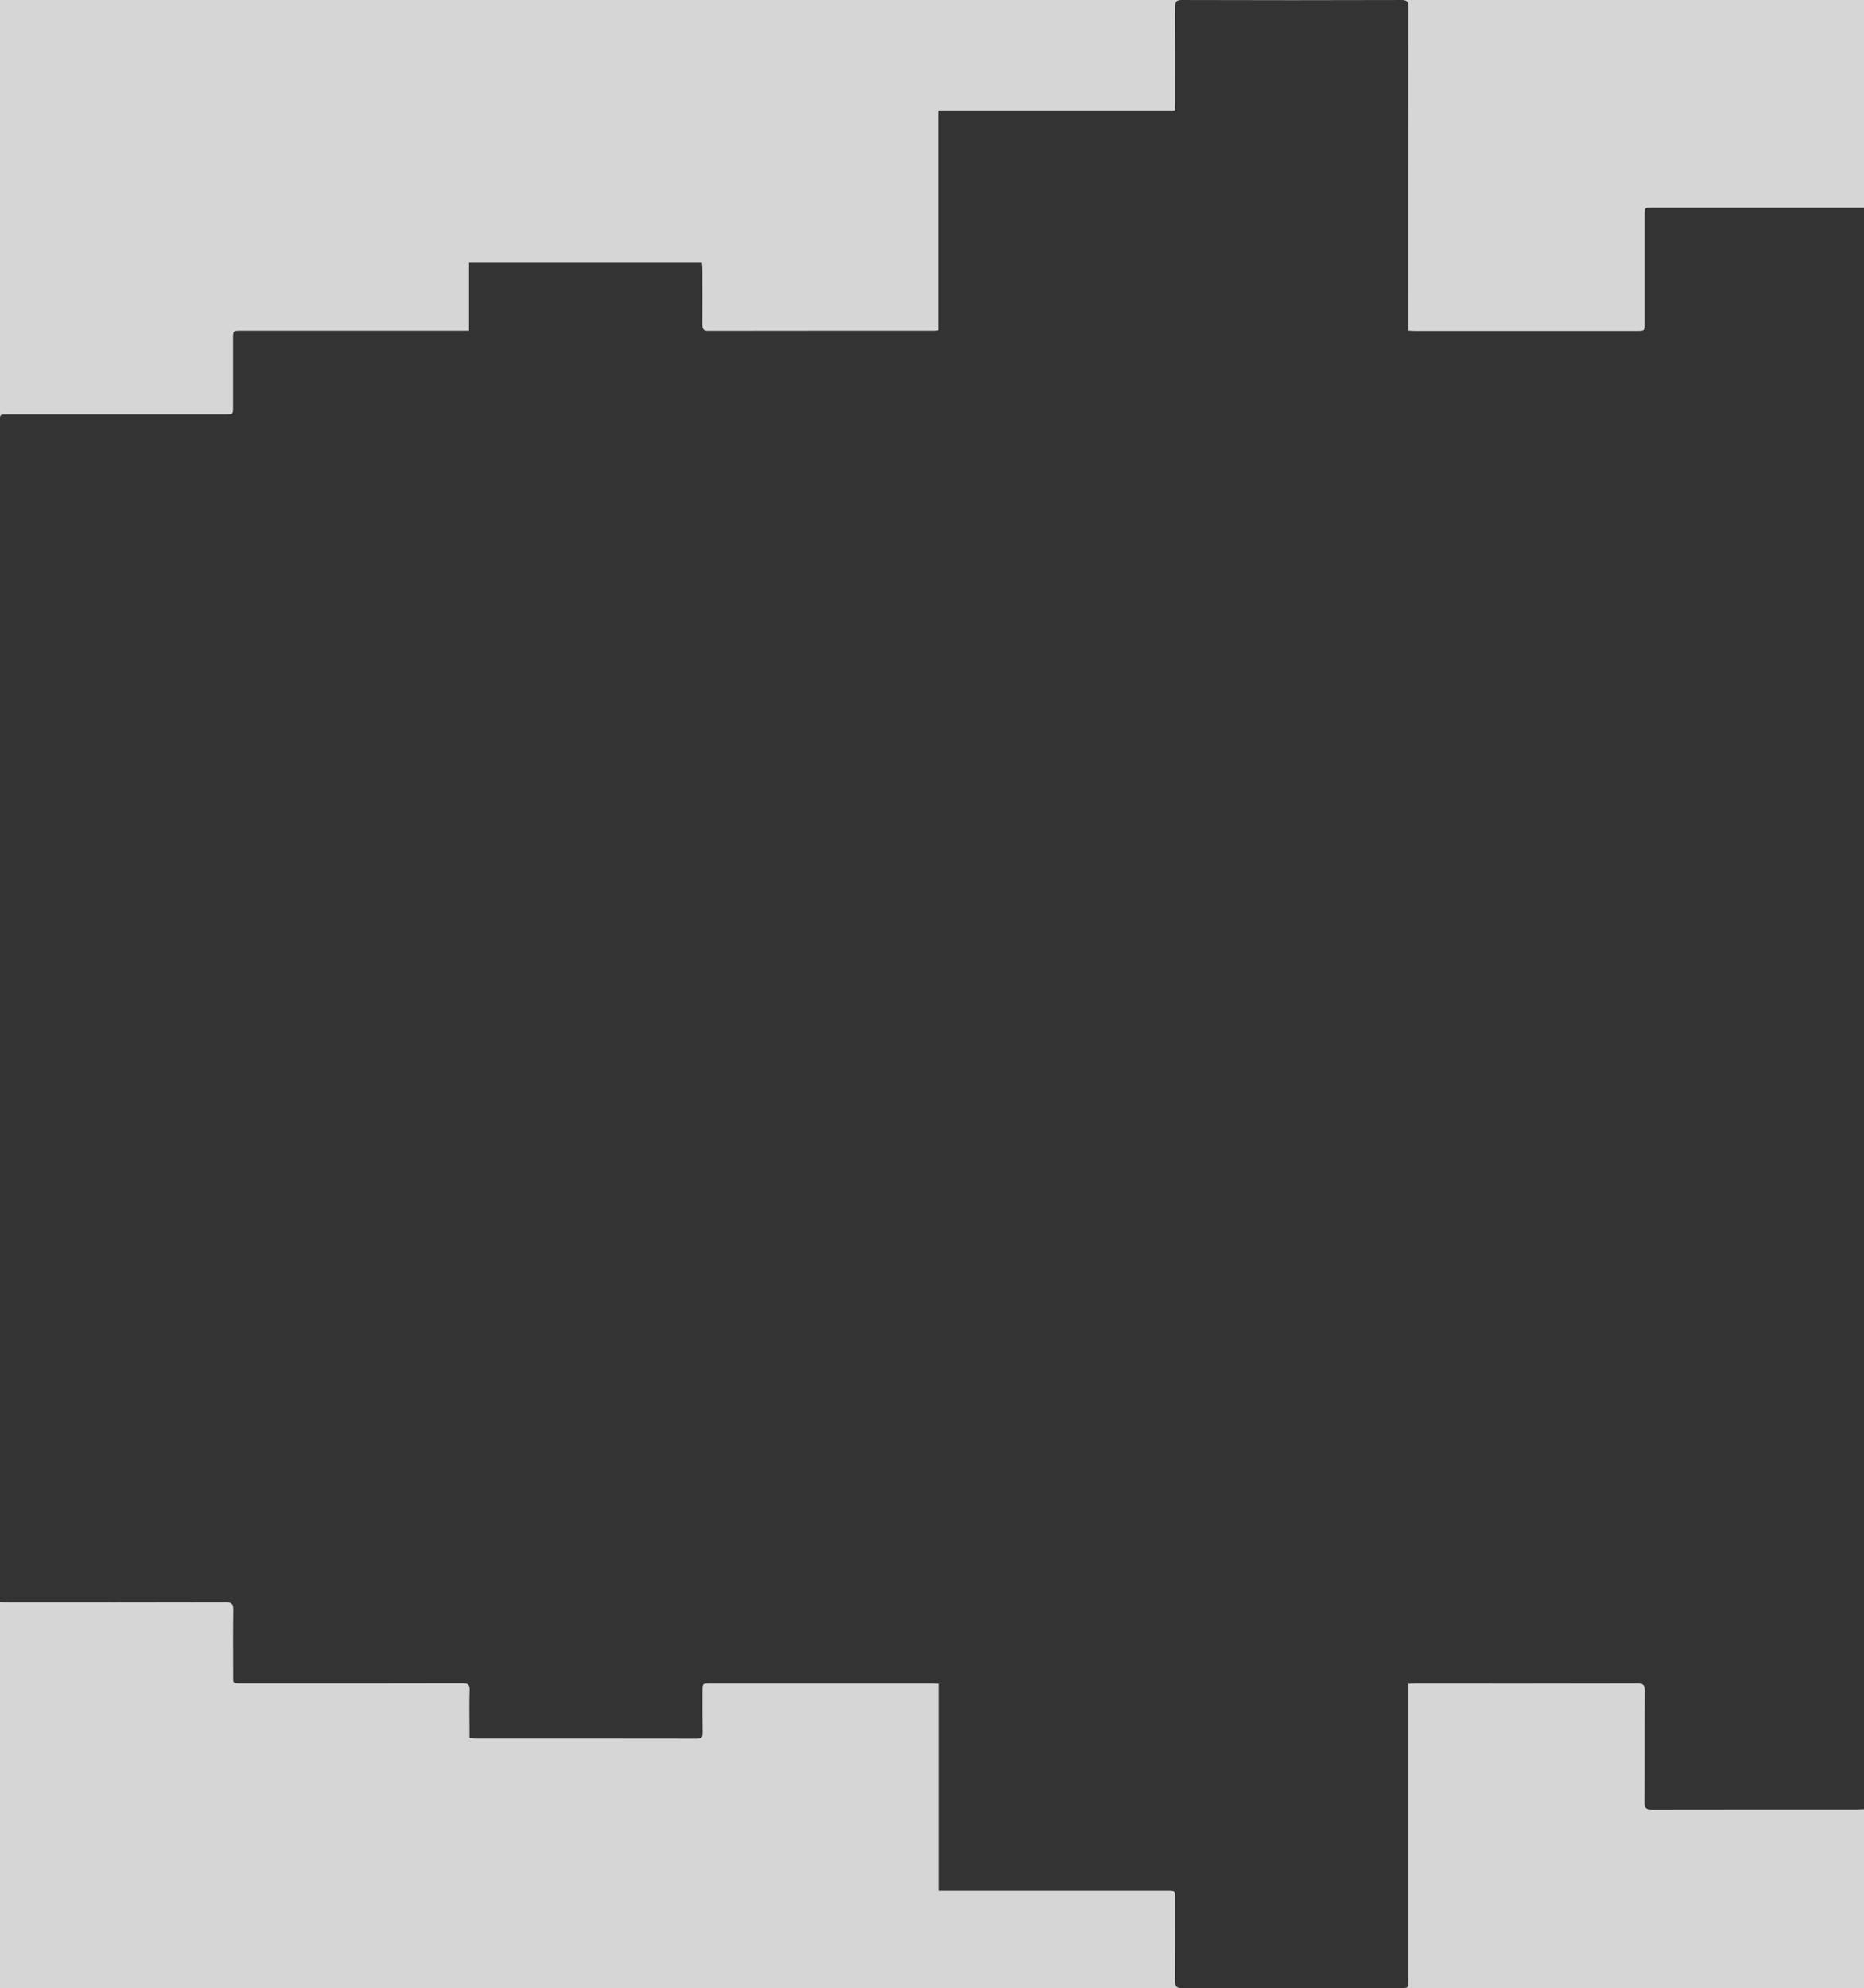 <?xml version="1.0" encoding="utf-8"?>
<!-- Generator: Adobe Illustrator 19.2.1, SVG Export Plug-In . SVG Version: 6.00 Build 0)  -->
<svg version="1.1" id="Layer_1" xmlns="http://www.w3.org/2000/svg" xmlns:xlink="http://www.w3.org/1999/xlink" x="0px" y="0px"
	 viewBox="0 0 1619.7 1727.5" style="enable-background:new 0 0 1619.7 1727.5;" xml:space="preserve">
<rect x="0" y="0" width="1619.7" height="1727.5" fill="#333333" stroke="none"/>
<style type="text/css">
	.st0{opacity:0.8;fill:#FFFFFF;}
</style>
<path class="st0" d="M-22.4-31.1v1789.4h1675.1V-31.1H-22.4z M1619.7,1572.1c-2,0.1-4,0.2-5.9,0.2c-59.5,0-119,0-178.5,0.1
	c-5,0-6.5-1.2-6.4-6.4c0.2-32.3,0-64.7,0.2-97c0-5.2-1.5-6.4-6.5-6.4c-64.2,0.2-128.3,0.1-192.5,0.1c-1.9,0-3.9,0.2-6.4,0.3
	c0,2.6,0,4.7,0,6.8c0,83.7,0,167.3,0,251c0,6.5,0,6.5-6.6,6.5c-63.3,0-126.7-0.1-190,0.1c-4.9,0-6.1-1.5-6.1-6.2
	c0.2-24,0.1-48,0.1-72c0-6.5,0-6.5-6.7-6.5c-63.7,0-127.3,0-191,0c-2.3,0-4.6,0-7.5,0c0-60.1,0-119.6,0-179.7
	c-2.5-0.1-4.5-0.3-6.4-0.3c-64.2,0-128.3,0-192.5,0c-6.6,0-6.6,0-6.6,6.6c0,12-0.1,24,0.1,36c0.1,3.7-0.8,5.3-4.9,5.2
	c-64.3-0.1-128.7-0.1-193-0.1c-1.3,0-2.6-0.2-4.7-0.4c0-2.9,0-5.6,0-8.4c0-11-0.3-22,0.1-33c0.2-4.9-1.4-6.1-6.2-6.1
	c-63.5,0.2-127,0.1-190.5,0.1c-9.8,0-8.7,0.6-8.7-8.5c0-18.5-0.2-37,0.1-55.5c0.1-5-1.3-6.5-6.5-6.5c-63,0.2-126,0.1-189,0.1
	c-2.3,0-4.6-0.3-7.3-0.4c0-2.2,0-4.1,0-5.9c0-339.8,0-679.6,0-1019.5c0-6.5,0-6.5,6.6-6.5c63.2,0,126.3,0,189.5,0
	c6.5,0,6.5,0,6.5-6.5c0-19.7,0-39.3,0-59c0-7.1,0-7.1,6.9-7.1c63.8,0,127.7,0,191.5,0c2,0,3.9,0,6.6,0c0-19.8,0-39.2,0-59
	c67.7,0,134.8,0,202.4,0c0.1,1.8,0.4,3.7,0.4,5.6c0,16.2,0.1,32.3,0,48.5c0,3.6,1.1,5,4.9,5c65.5-0.1,131-0.1,196.5-0.1
	c1.1,0,2.3-0.2,3.9-0.3c0-63.6,0-127.1,0-191.1c68.6,0,136.6,0,205.2,0c0.1-2.5,0.3-4.4,0.3-6.3c0-27.8,0.1-55.7-0.1-83.5
	c0-4.8,1.3-6.2,6.2-6.1c63.5,0.2,127,0.2,190.5,0c4.8,0,6.1,1.4,6.1,6.2c-0.1,91.3-0.1,182.7-0.1,274c0,2.1,0,4.3,0,7
	c2.2,0.1,3.9,0.3,5.7,0.3c64.3,0,128.7,0,193,0c6.5,0,6.6,0,6.6-6.7c0-31.3,0-62.7,0-94c0-6.6,0-6.6,6.6-6.6c59.3,0,118.7,0,178,0
	c1.9,0,3.9,0,6.1,0C1619.7,644.4,1619.7,1108,1619.7,1572.1z"/>
</svg>
